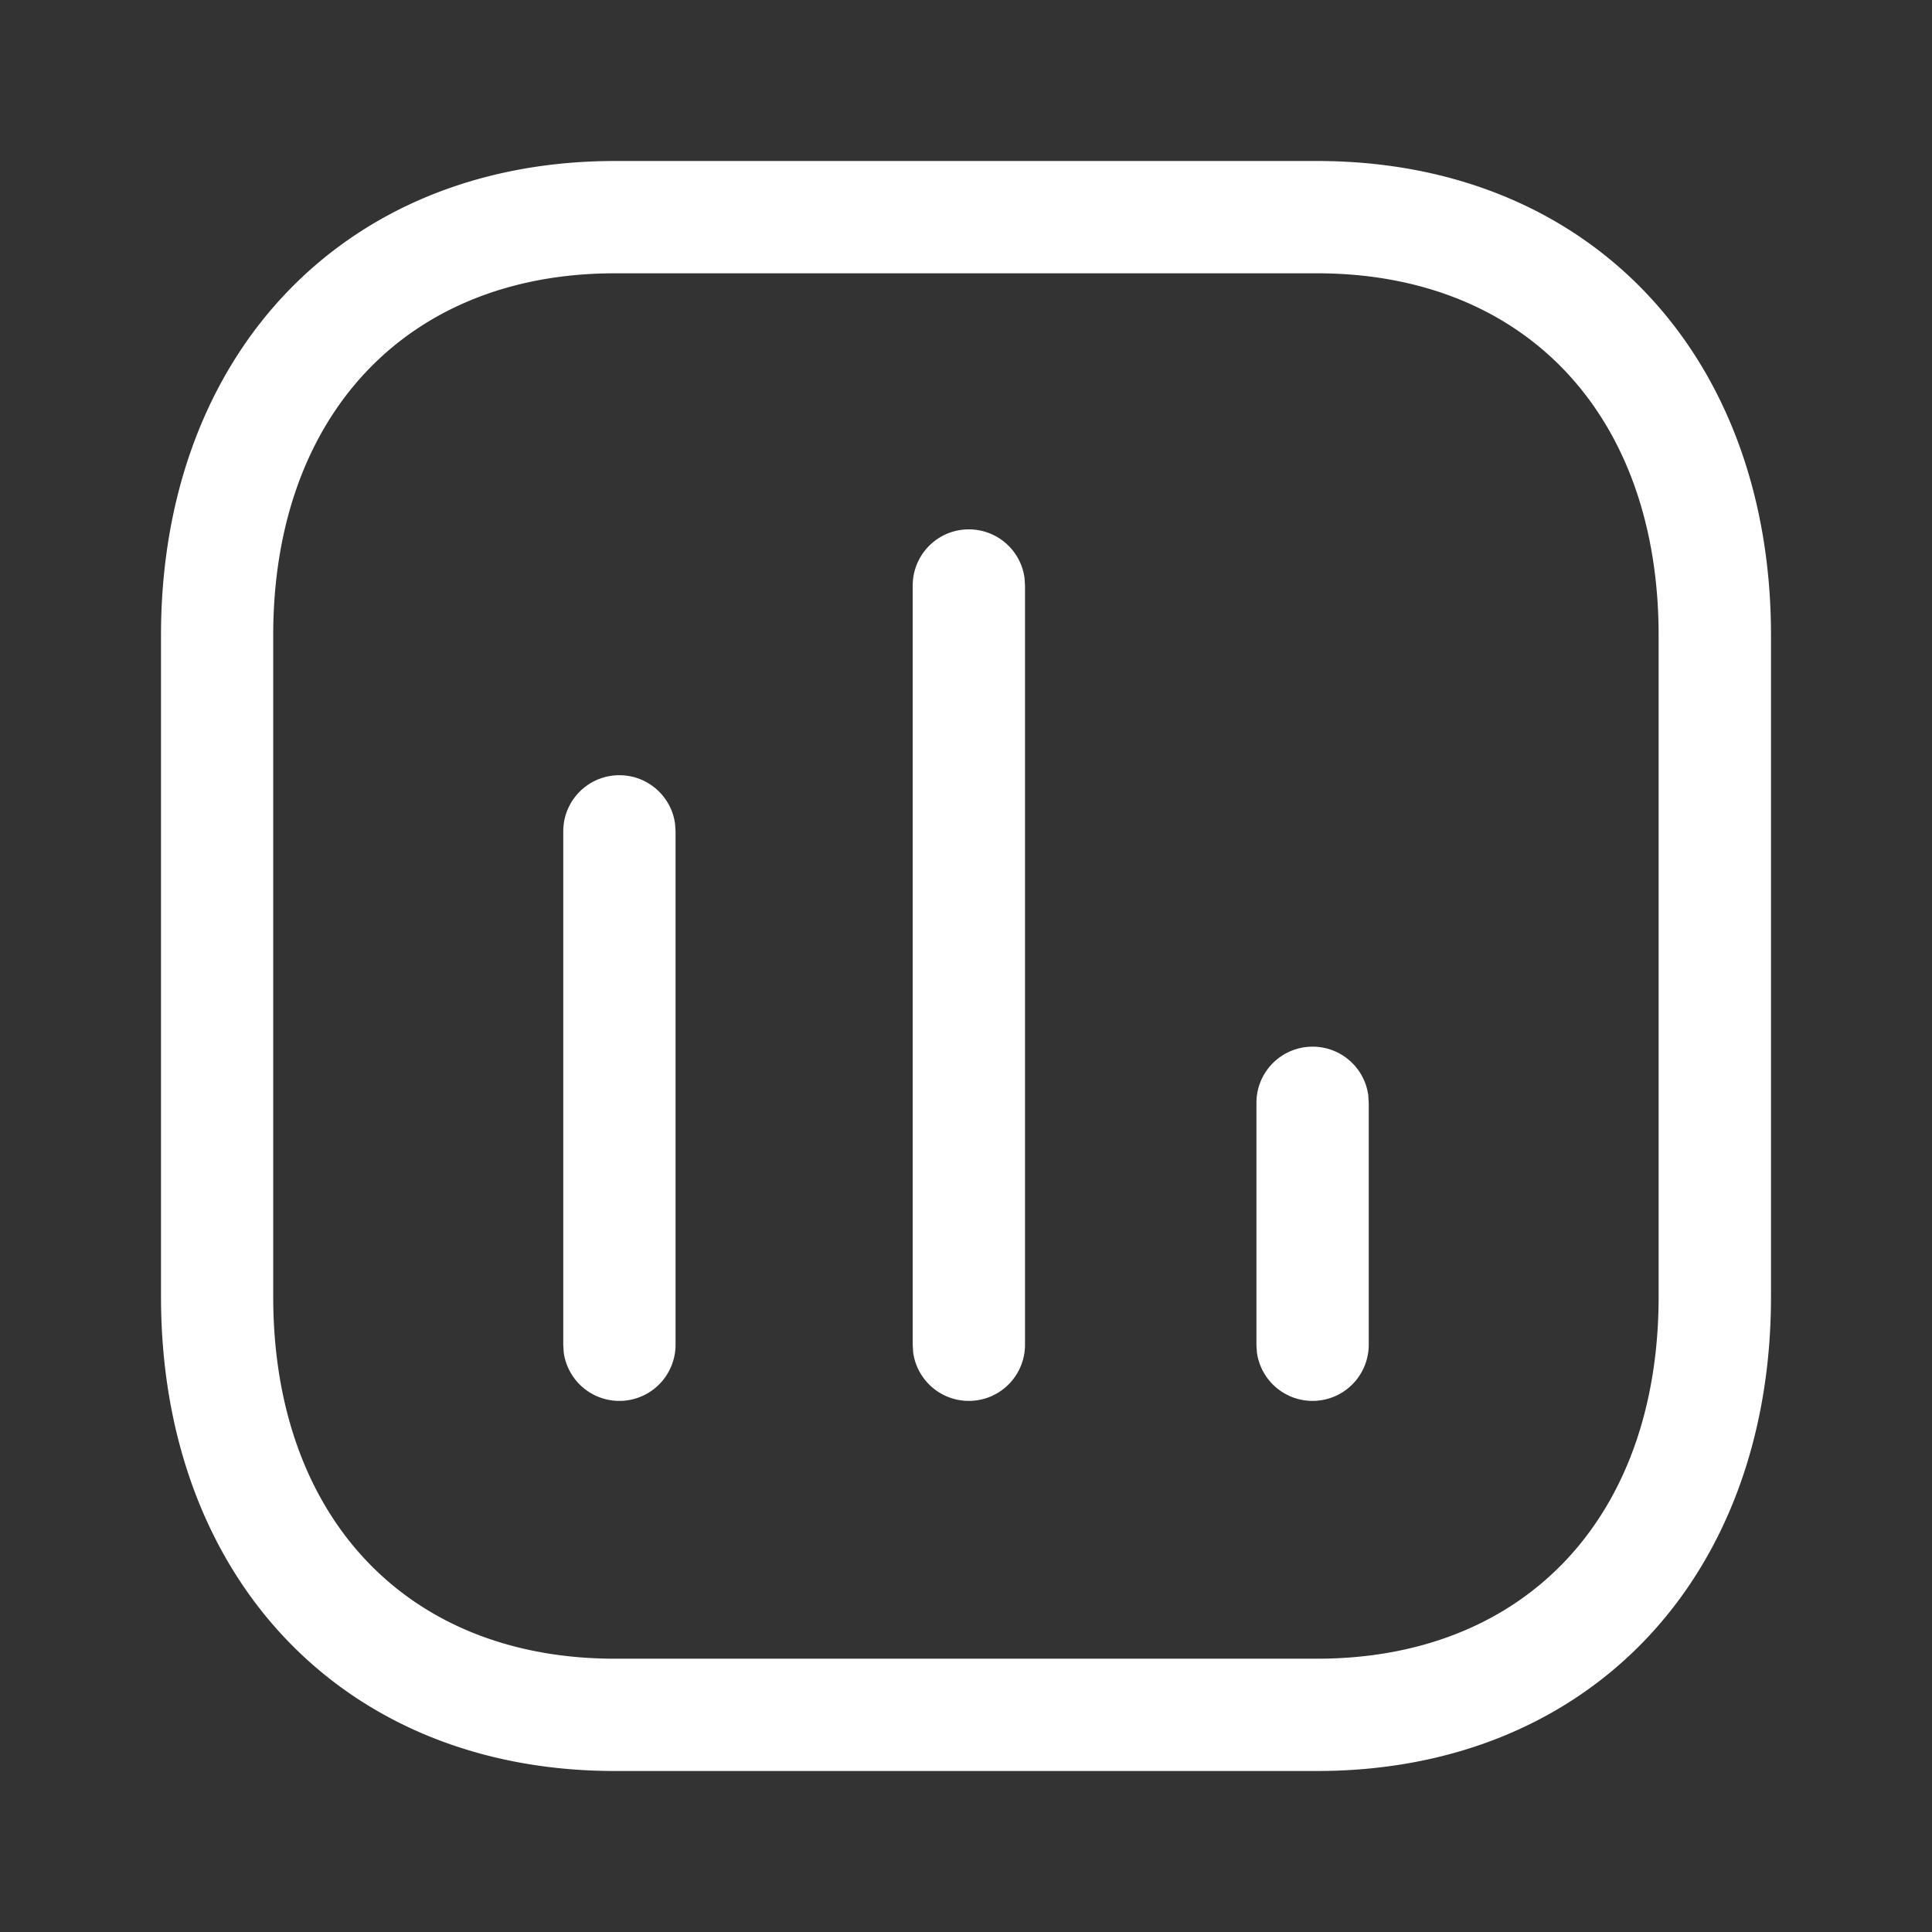 <?xml version="1.0" standalone="no"?><!DOCTYPE svg PUBLIC "-//W3C//DTD SVG 1.1//EN" "http://www.w3.org/Graphics/SVG/1.1/DTD/svg11.dtd"><svg t="1629534958475" class="icon" viewBox="0 0 1024 1024" version="1.1" xmlns="http://www.w3.org/2000/svg" p-id="16430" xmlns:xlink="http://www.w3.org/1999/xlink" width="200" height="200"><rect x="0" y="0" width="1024" height="1024" fill="#333333" stroke="none"/><defs><style type="text/css"></style></defs><path d="M697.984 85.333C842.667 85.333 938.667 188.459 938.667 336.768v350.464C938.667 835.541 842.667 938.667 697.984 938.667H325.973C181.333 938.667 85.333 835.541 85.333 687.232V336.768C85.333 188.587 181.589 85.333 326.016 85.333z m0 59.52H325.973c-110.592 0-181.163 75.691-181.163 191.915v350.464c0 116.352 70.357 191.915 181.163 191.915h371.968c110.805 0 181.163-75.52 181.163-191.915V336.768c0-116.352-70.357-191.915-181.163-191.915zM328.277 410.88c15.104 0 27.52 11.179 29.525 25.728l0.256 4.011v272.299a29.781 29.781 0 0 1-59.264 4.011l-0.256-4.011v-272.299c0-16.427 13.312-29.739 29.739-29.739z m185.216-130.304c15.104 0 27.563 11.179 29.525 25.728l0.256 4.053v402.56a29.781 29.781 0 0 1-59.264 4.011l-0.256-4.011V310.357c0-16.469 13.312-29.781 29.739-29.781z m182.187 274.176c15.104 0 27.563 11.179 29.525 25.728l0.256 4.011v128.427a29.781 29.781 0 0 1-59.264 4.011l-0.256-4.011v-128.427c0-16.427 13.312-29.739 29.781-29.739z" fill="#ffffff" p-id="16431"></path></svg>